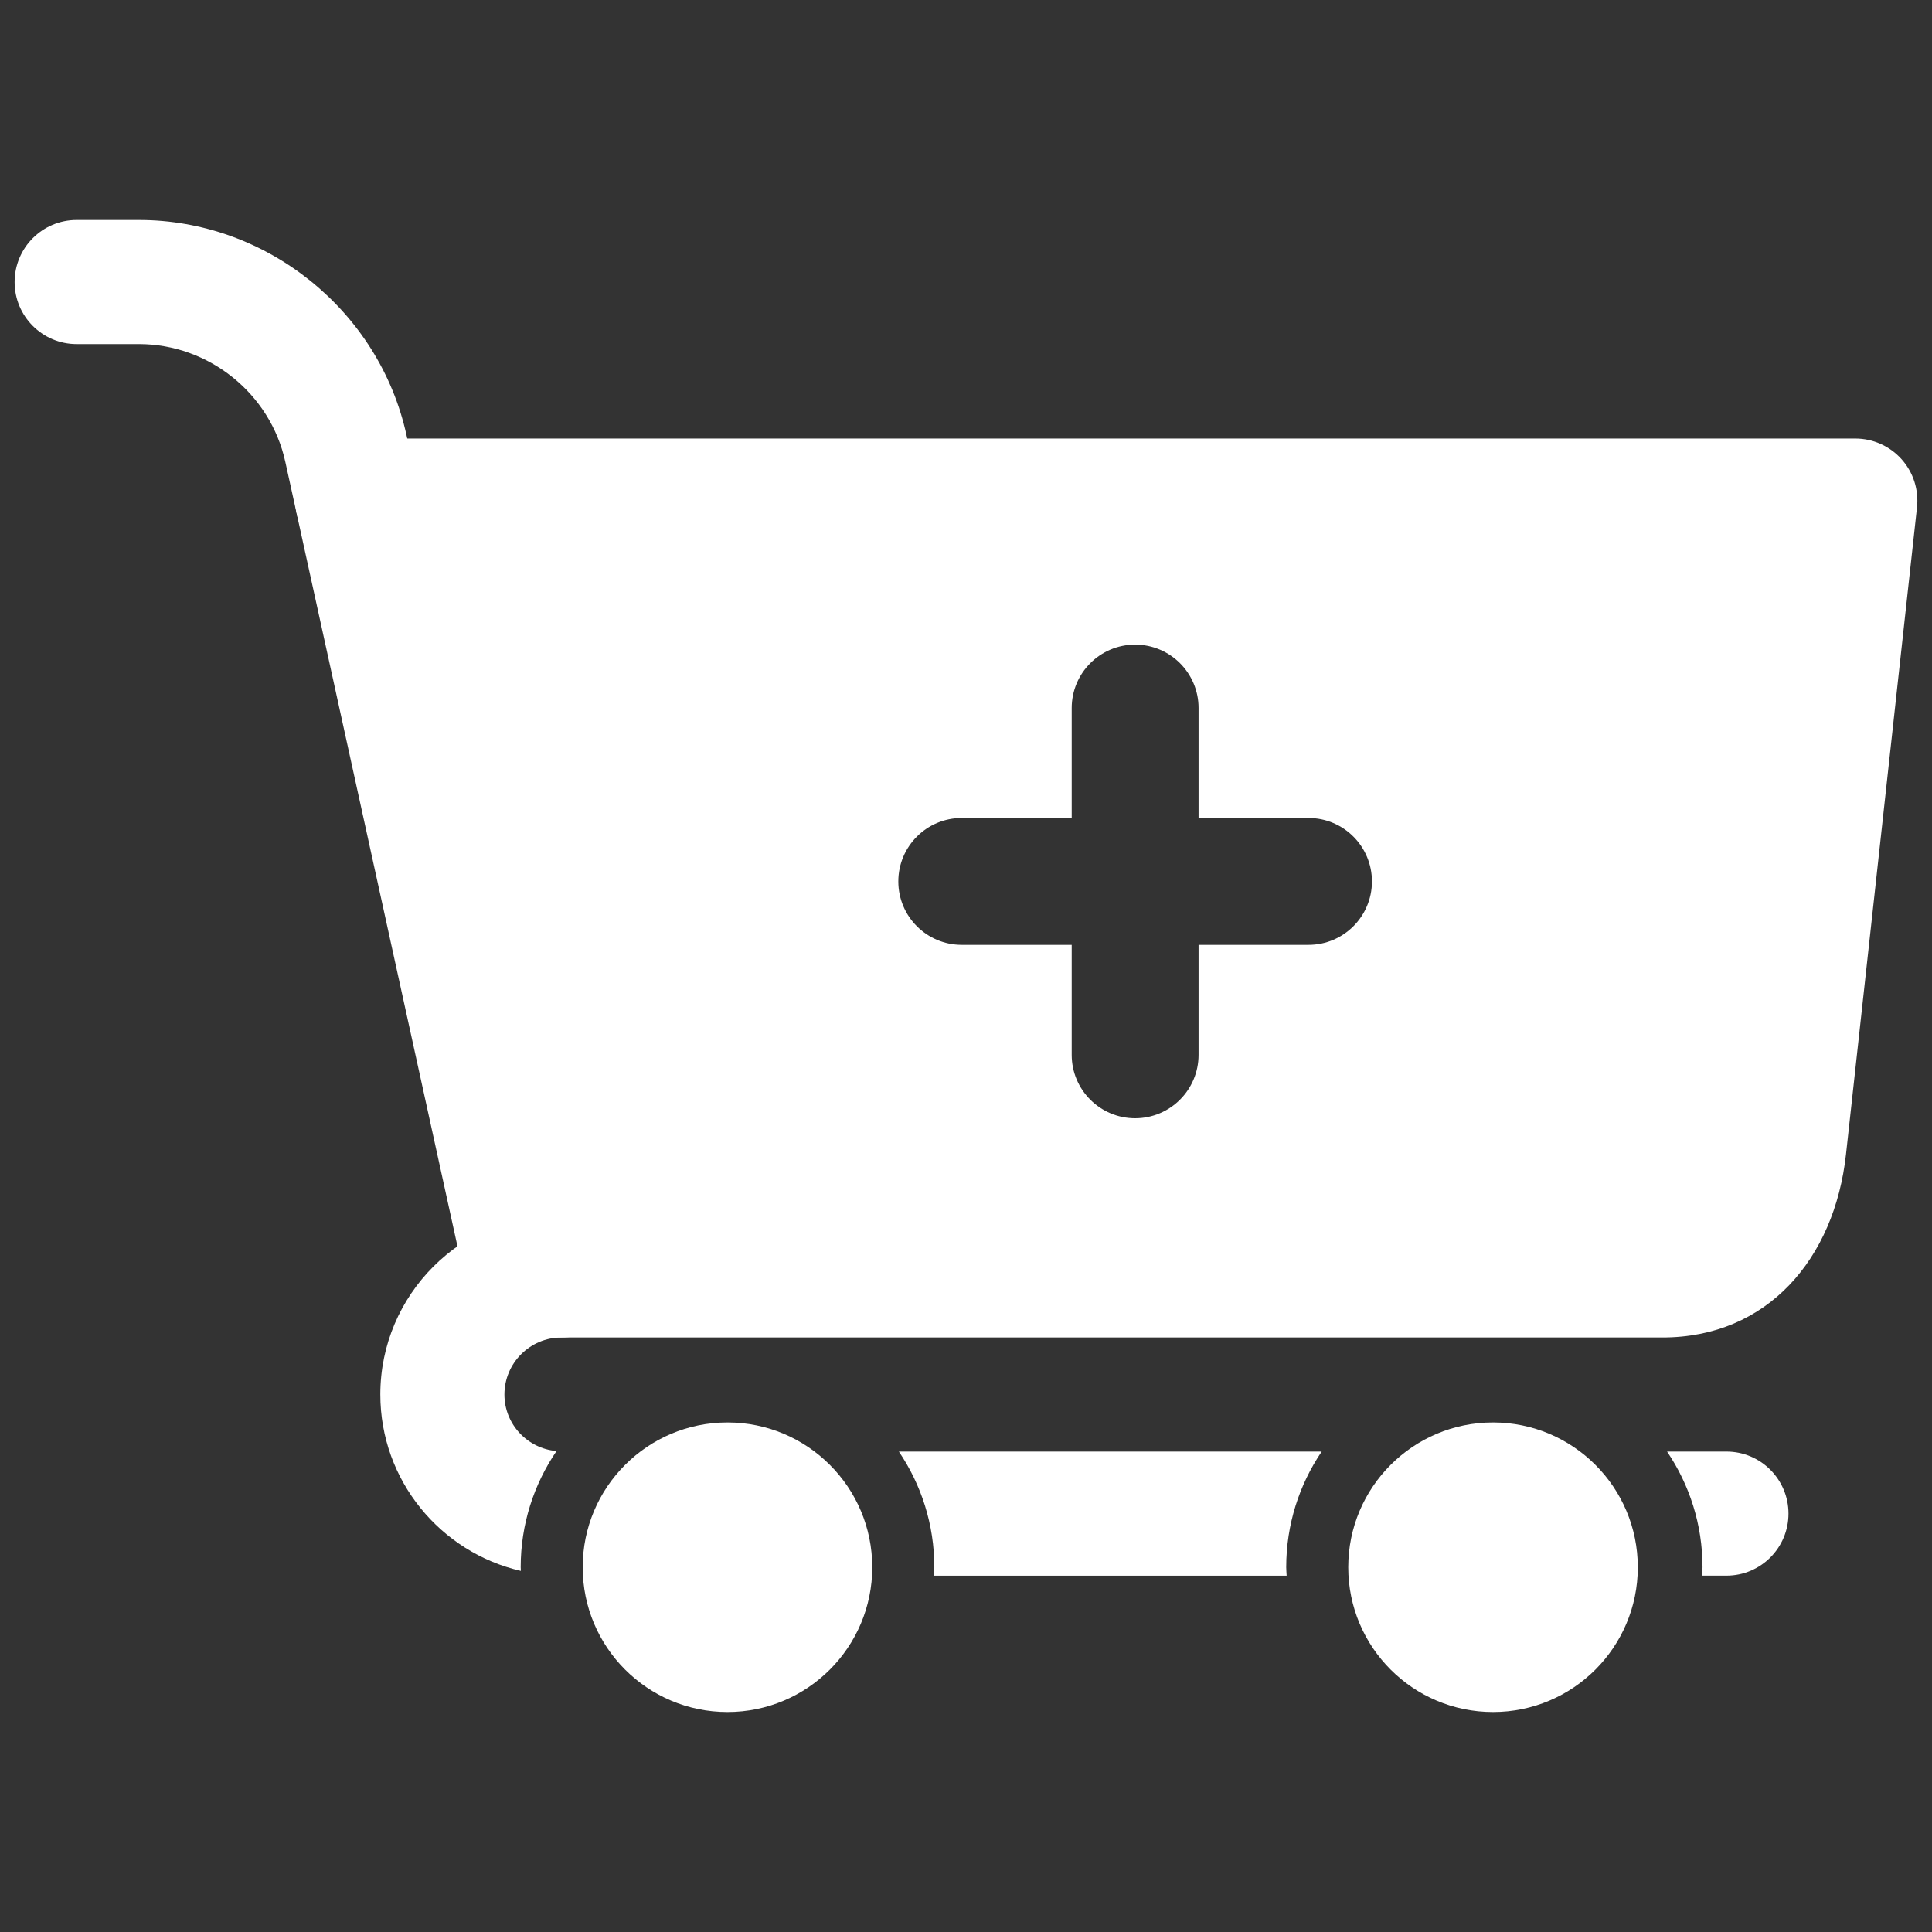 <svg xmlns="http://www.w3.org/2000/svg" xmlns:xlink="http://www.w3.org/1999/xlink" filter= "drop-shadow(1.2px 1px 0.5px black)" version="1.1" width="256" height="256" viewBox="0 0 256 256" xml:space="preserve">
<rect x="0" y="0" width="256" height="256" fill="#333333" stroke="none"/>
<desc>Created with Fabric.js 1.7.22</desc>
<defs>
</defs>
<g transform="translate(128 128) scale(0.87 0.87)" style="">
	<g style="stroke: none; stroke-width: 0; stroke-dasharray: none; stroke-linecap: butt; stroke-linejoin: miter; stroke-miterlimit: 10; fill: none; fill-rule: nonzero; opacity: 1;" transform="translate(-144.9 -144.9) scale(3.22 3.22)" >
	<circle cx="33.718" cy="73.438" r="6.848" style="stroke: none; stroke-width: 1; stroke-dasharray: none; stroke-linecap: butt; stroke-linejoin: miter; stroke-miterlimit: 10; fill: rgb(255,255,255); fill-rule: nonzero; opacity: 1;" transform="  matrix(1 0 0 1 0 0) "/>
	<circle cx="69.928" cy="73.438" r="6.848" style="stroke: none; stroke-width: 1; stroke-dasharray: none; stroke-linecap: butt; stroke-linejoin: miter; stroke-miterlimit: 10; fill: rgb(255,255,255); fill-rule: nonzero; opacity: 1;" transform="  matrix(1 0 0 1 0 0) "/>
	<path d="M 16.209 25.922 c -1.348 0 -2.563 -0.935 -2.864 -2.306 l -0.542 -2.467 c -0.708 -3.225 -3.617 -5.565 -6.919 -5.565 h -2.95 C 1.314 15.583 0 14.269 0 12.649 s 1.314 -2.935 2.935 -2.935 h 2.95 c 6.037 0 11.357 4.28 12.651 10.176 l 0.542 2.467 c 0.348 1.583 -0.654 3.148 -2.237 3.496 C 16.629 25.9 16.417 25.922 16.209 25.922 z" style="stroke: none; stroke-width: 1; stroke-dasharray: none; stroke-linecap: butt; stroke-linejoin: miter; stroke-miterlimit: 10; fill: rgb(255,255,255); fill-rule: nonzero; opacity: 1;" transform=" matrix(1 0 0 1 0 0) " stroke-linecap="round" />
	<path d="M 60.166 73.837 c -0.005 -0.133 -0.02 -0.264 -0.02 -0.398 c 0 -2.025 0.619 -3.908 1.677 -5.471 H 41.825 c 1.058 1.563 1.677 3.446 1.677 5.471 c 0 0.134 -0.015 0.265 -0.02 0.398 H 60.166 z" style="stroke: none; stroke-width: 1; stroke-dasharray: none; stroke-linecap: butt; stroke-linejoin: miter; stroke-miterlimit: 10; fill: rgb(255,255,255); fill-rule: nonzero; opacity: 1;" transform=" matrix(1 0 0 1 0 0) " stroke-linecap="round" />
	<path d="M 23.937 73.438 c 0 -2.036 0.626 -3.927 1.695 -5.495 c -1.377 -0.121 -2.464 -1.267 -2.464 -2.674 c 0 -1.487 1.21 -2.698 2.698 -2.698 c 1.621 0 2.935 -1.314 2.935 -2.935 c 0 -1.621 -1.314 -2.935 -2.935 -2.935 c -4.725 0 -8.568 3.843 -8.568 8.567 c 0 4.063 2.846 7.468 6.648 8.343 C 23.945 73.554 23.937 73.497 23.937 73.438 z" style="stroke: none; stroke-width: 1; stroke-dasharray: none; stroke-linecap: butt; stroke-linejoin: miter; stroke-miterlimit: 10; fill: rgb(255,255,255); fill-rule: nonzero; opacity: 1;" transform=" matrix(1 0 0 1 0 0) " stroke-linecap="round" />
	<path d="M 83.903 70.902 L 83.903 70.902 c 0 -1.621 -1.314 -2.935 -2.935 -2.935 h -2.808 c 1.058 1.563 1.677 3.446 1.677 5.471 c 0 0.134 -0.015 0.265 -0.02 0.398 h 1.151 C 82.589 73.837 83.903 72.523 83.903 70.902 z" style="stroke: none; stroke-width: 1; stroke-dasharray: none; stroke-linecap: butt; stroke-linejoin: miter; stroke-miterlimit: 10; fill: rgb(255,255,255); fill-rule: nonzero; opacity: 1;" transform=" matrix(1 0 0 1 0 0) " stroke-linecap="round" />
	<path d="M 89.251 21.027 c -0.557 -0.621 -1.352 -0.976 -2.186 -0.976 H 16.211 c -0.889 0 -1.73 0.403 -2.287 1.095 c -0.557 0.693 -0.77 1.601 -0.579 2.469 l 8.043 36.651 c 0.295 1.346 1.488 2.305 2.866 2.305 h 53.688 c 4.965 0 8.139 -3.722 8.681 -8.658 l 3.359 -30.607 C 90.073 22.478 89.807 21.649 89.251 21.027 z M 61.201 44 H 56 v 5.201 c 0 1.657 -1.343 3 -3 3 s -3 -1.343 -3 -3 V 44 h -5.201 c -1.657 0 -3 -1.343 -3 -3 s 1.343 -3 3 -3 H 50 v -5.201 c 0 -1.657 1.343 -3 3 -3 s 3 1.343 3 3 V 38 h 5.201 c 1.657 0 3 1.343 3 3 S 62.858 44 61.201 44 z" style="stroke: none; stroke-width: 1; stroke-dasharray: none; stroke-linecap: butt; stroke-linejoin: miter; stroke-miterlimit: 10; fill: rgb(255,255,255); fill-rule: nonzero; opacity: 1;" transform=" matrix(1 0 0 1 0 0) " stroke-linecap="round" />
</g>
</g>
</svg>